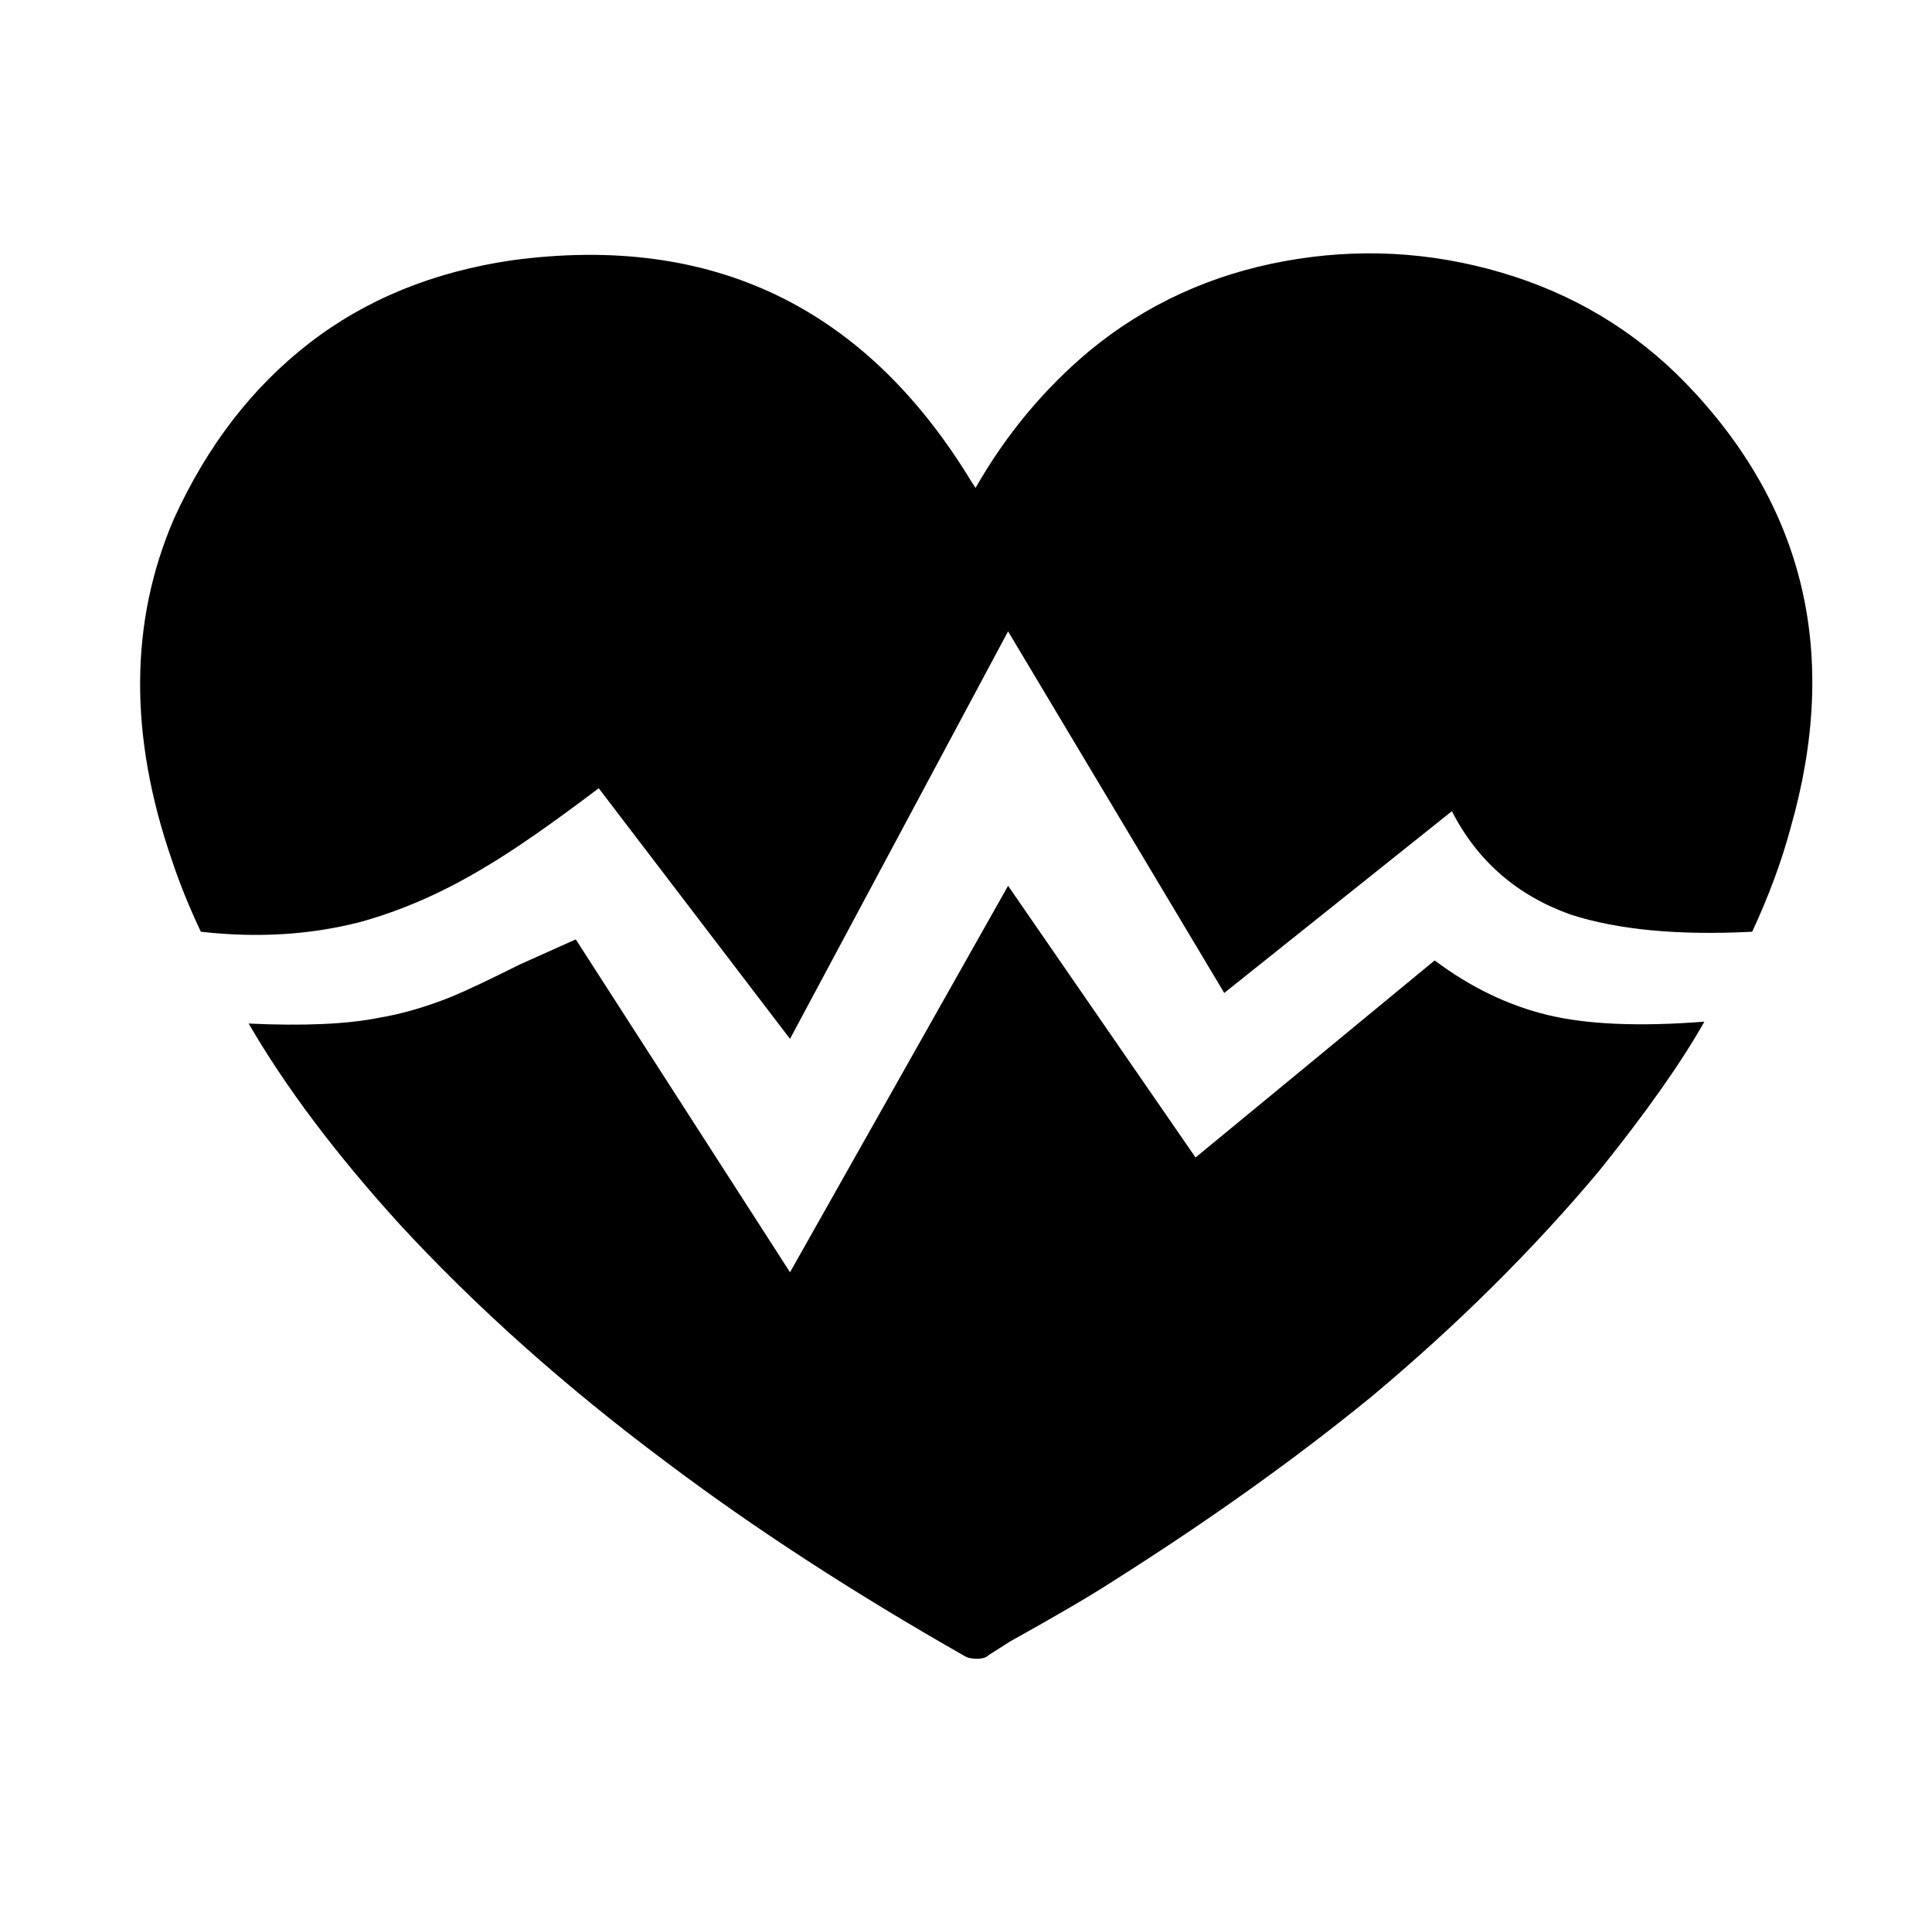 <svg xmlns="http://www.w3.org/2000/svg" viewBox="-10 0 1010 1000"><path d="M740 502q-80 66-125 103l-98-142-114 202-112-174-29 13q-24 12-36 17-20 8-38 11-25 5-68 3 29 50 79 105 60 65 139 124 69 52 157 102 2 1 6 1t6-2l11-7q36-20 53-31 76-48 136-97 67-56 119-118 37-46 55-78-51 4-82-3.5T740 502zm131-302q-40-41-96-57.5t-113.5-6T560 183q-36 30-60 72l-2-3q-83-137-240-116-62 9-106.5 43.5T81 271q-35 81-1 179 6 18 15 37 44 5 83-5 33-9 66-29 22-13 59-41l100 131 114-213 113 189 119-95q20 39 62 54 37 12 95 9 13-28 20-54 39-136-55-233z"/></svg>